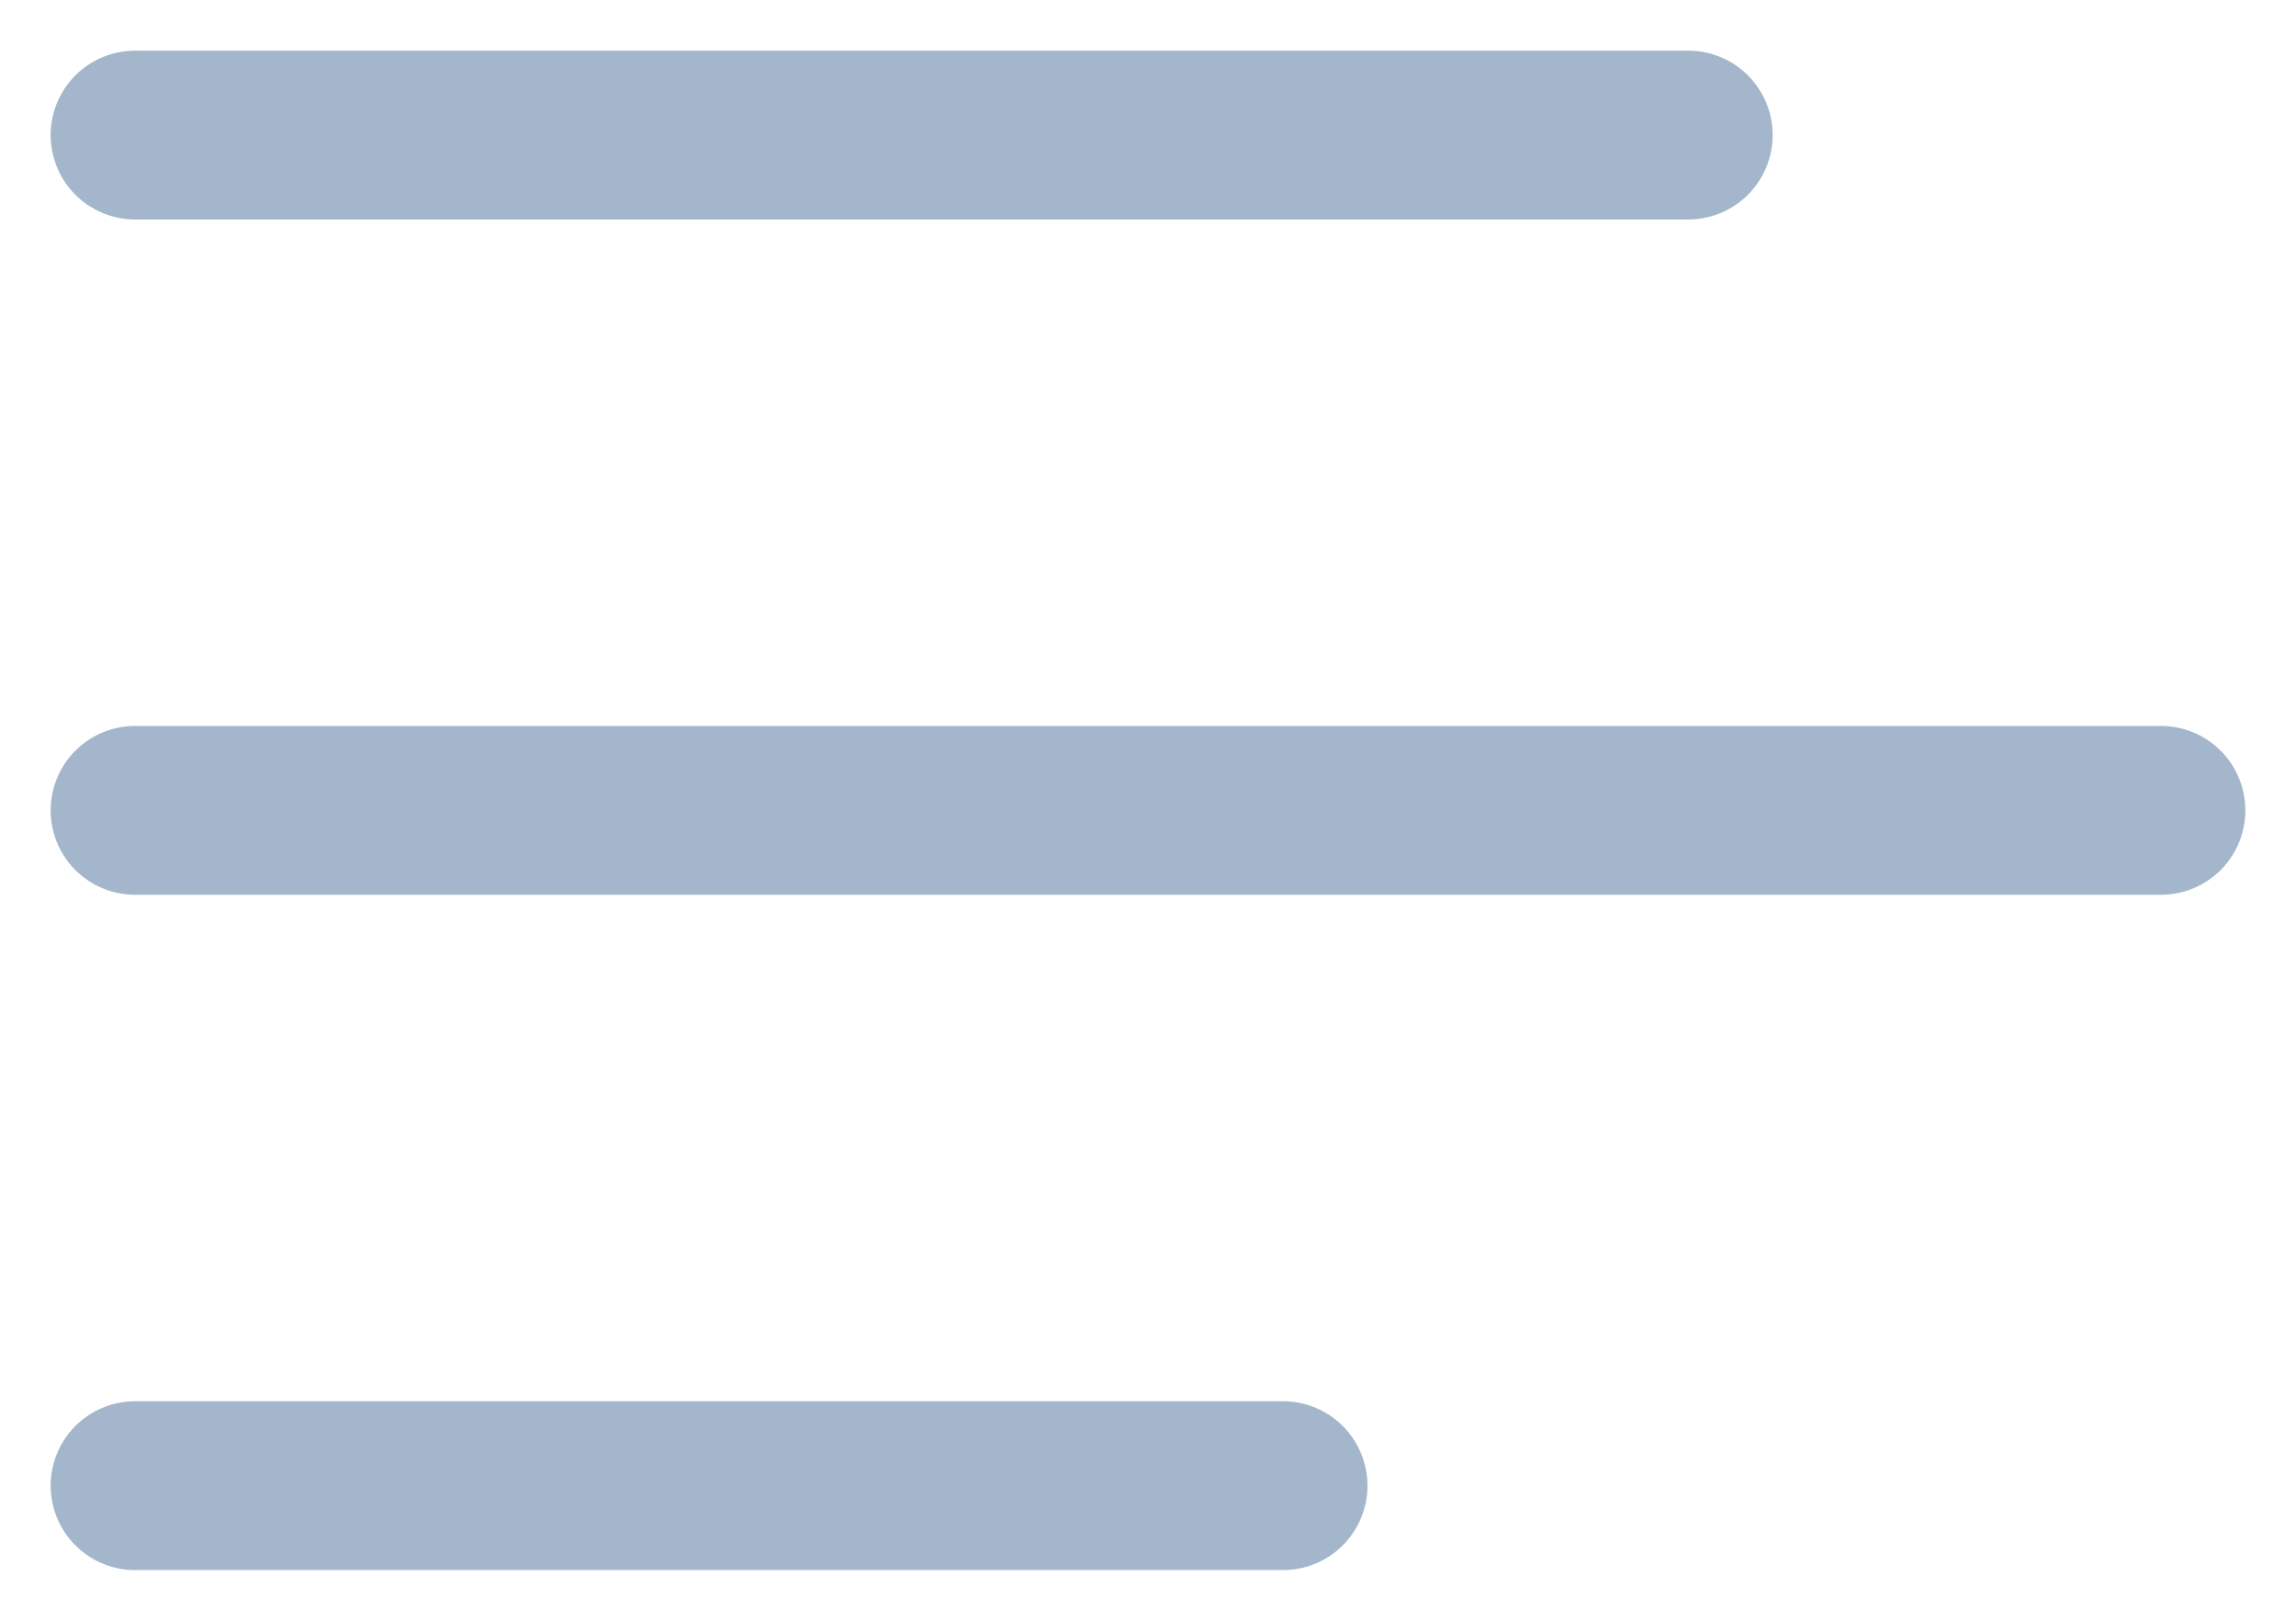<svg width="34" height="24" viewBox="0 0 34 24" fill="none" xmlns="http://www.w3.org/2000/svg">
<path d="M2 2H25" stroke="#A3B6CC" stroke-width="2.5" stroke-linecap="round"/>
<path d="M2 12H32" stroke="#A3B6CC" stroke-width="2.5" stroke-linecap="round"/>
<path d="M2 22H19" stroke="#A3B6CC" stroke-width="2.5" stroke-linecap="round"/>
</svg>
